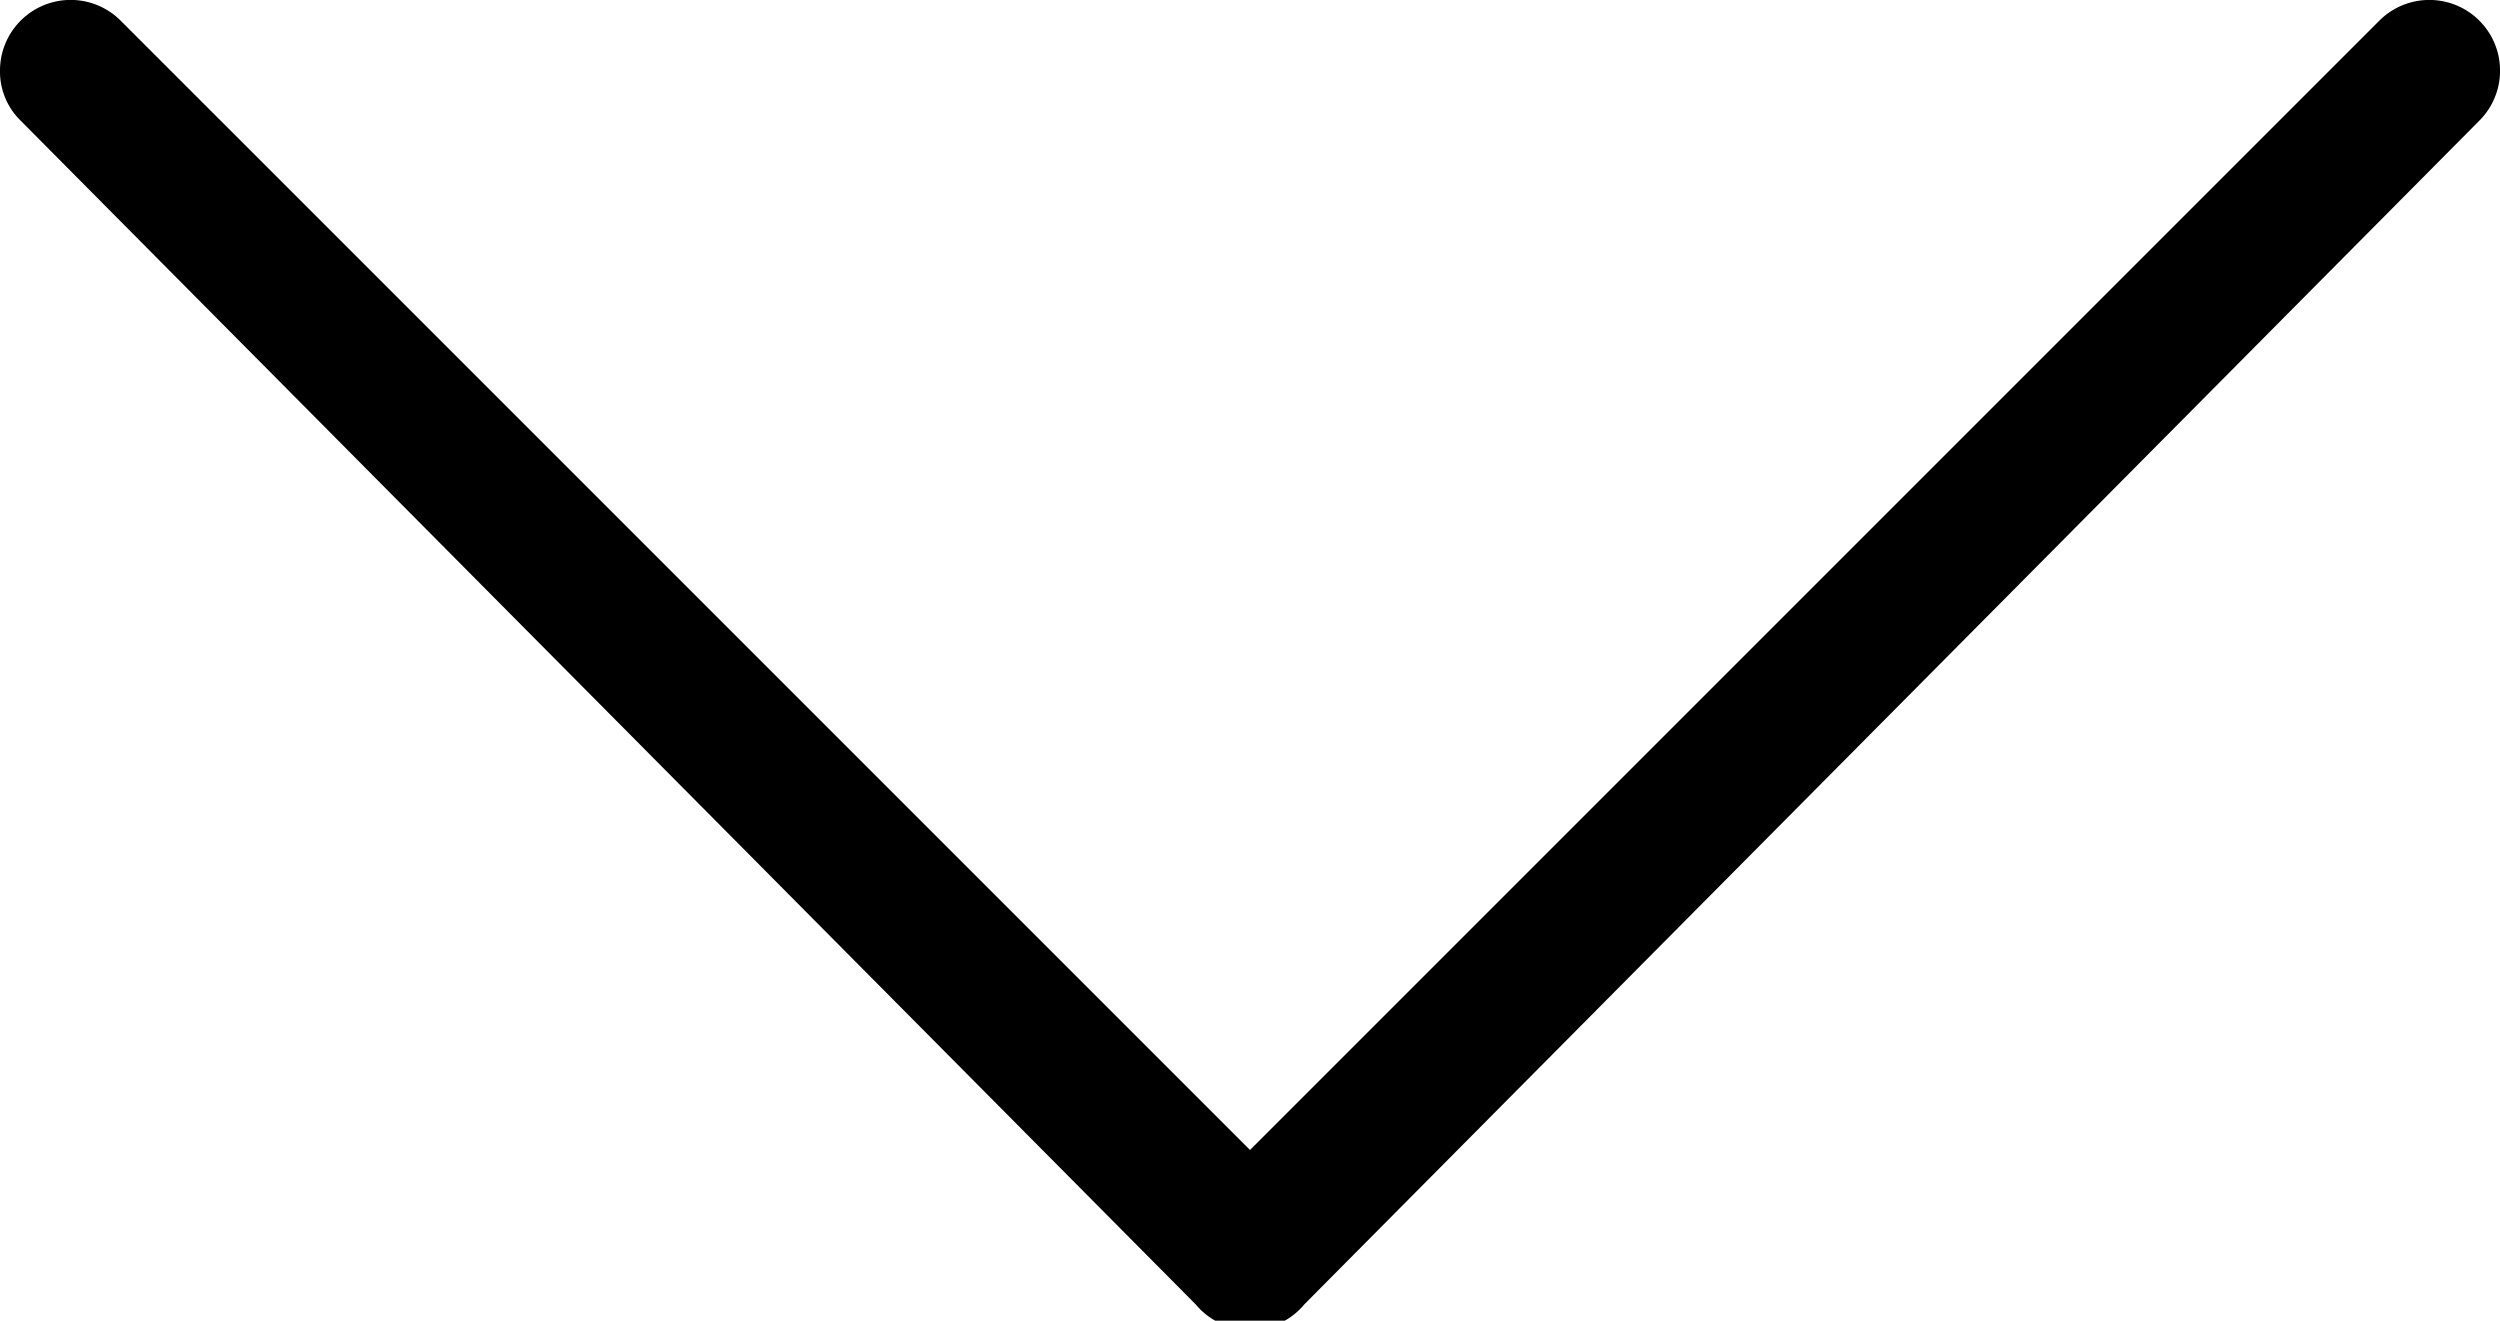 <svg xmlns="http://www.w3.org/2000/svg" viewBox="0 0 23 12.15"><title>arrow</title><path d="M12,12,22.81,1.11a.65.65,0,1,0-.92-.92L11.5,10.58,1.11.19a.65.65,0,0,0-.92,0A.65.65,0,0,0,0,.65a.63.63,0,0,0,.19.46L11,12A.65.65,0,0,0,12,12Z"/></svg>